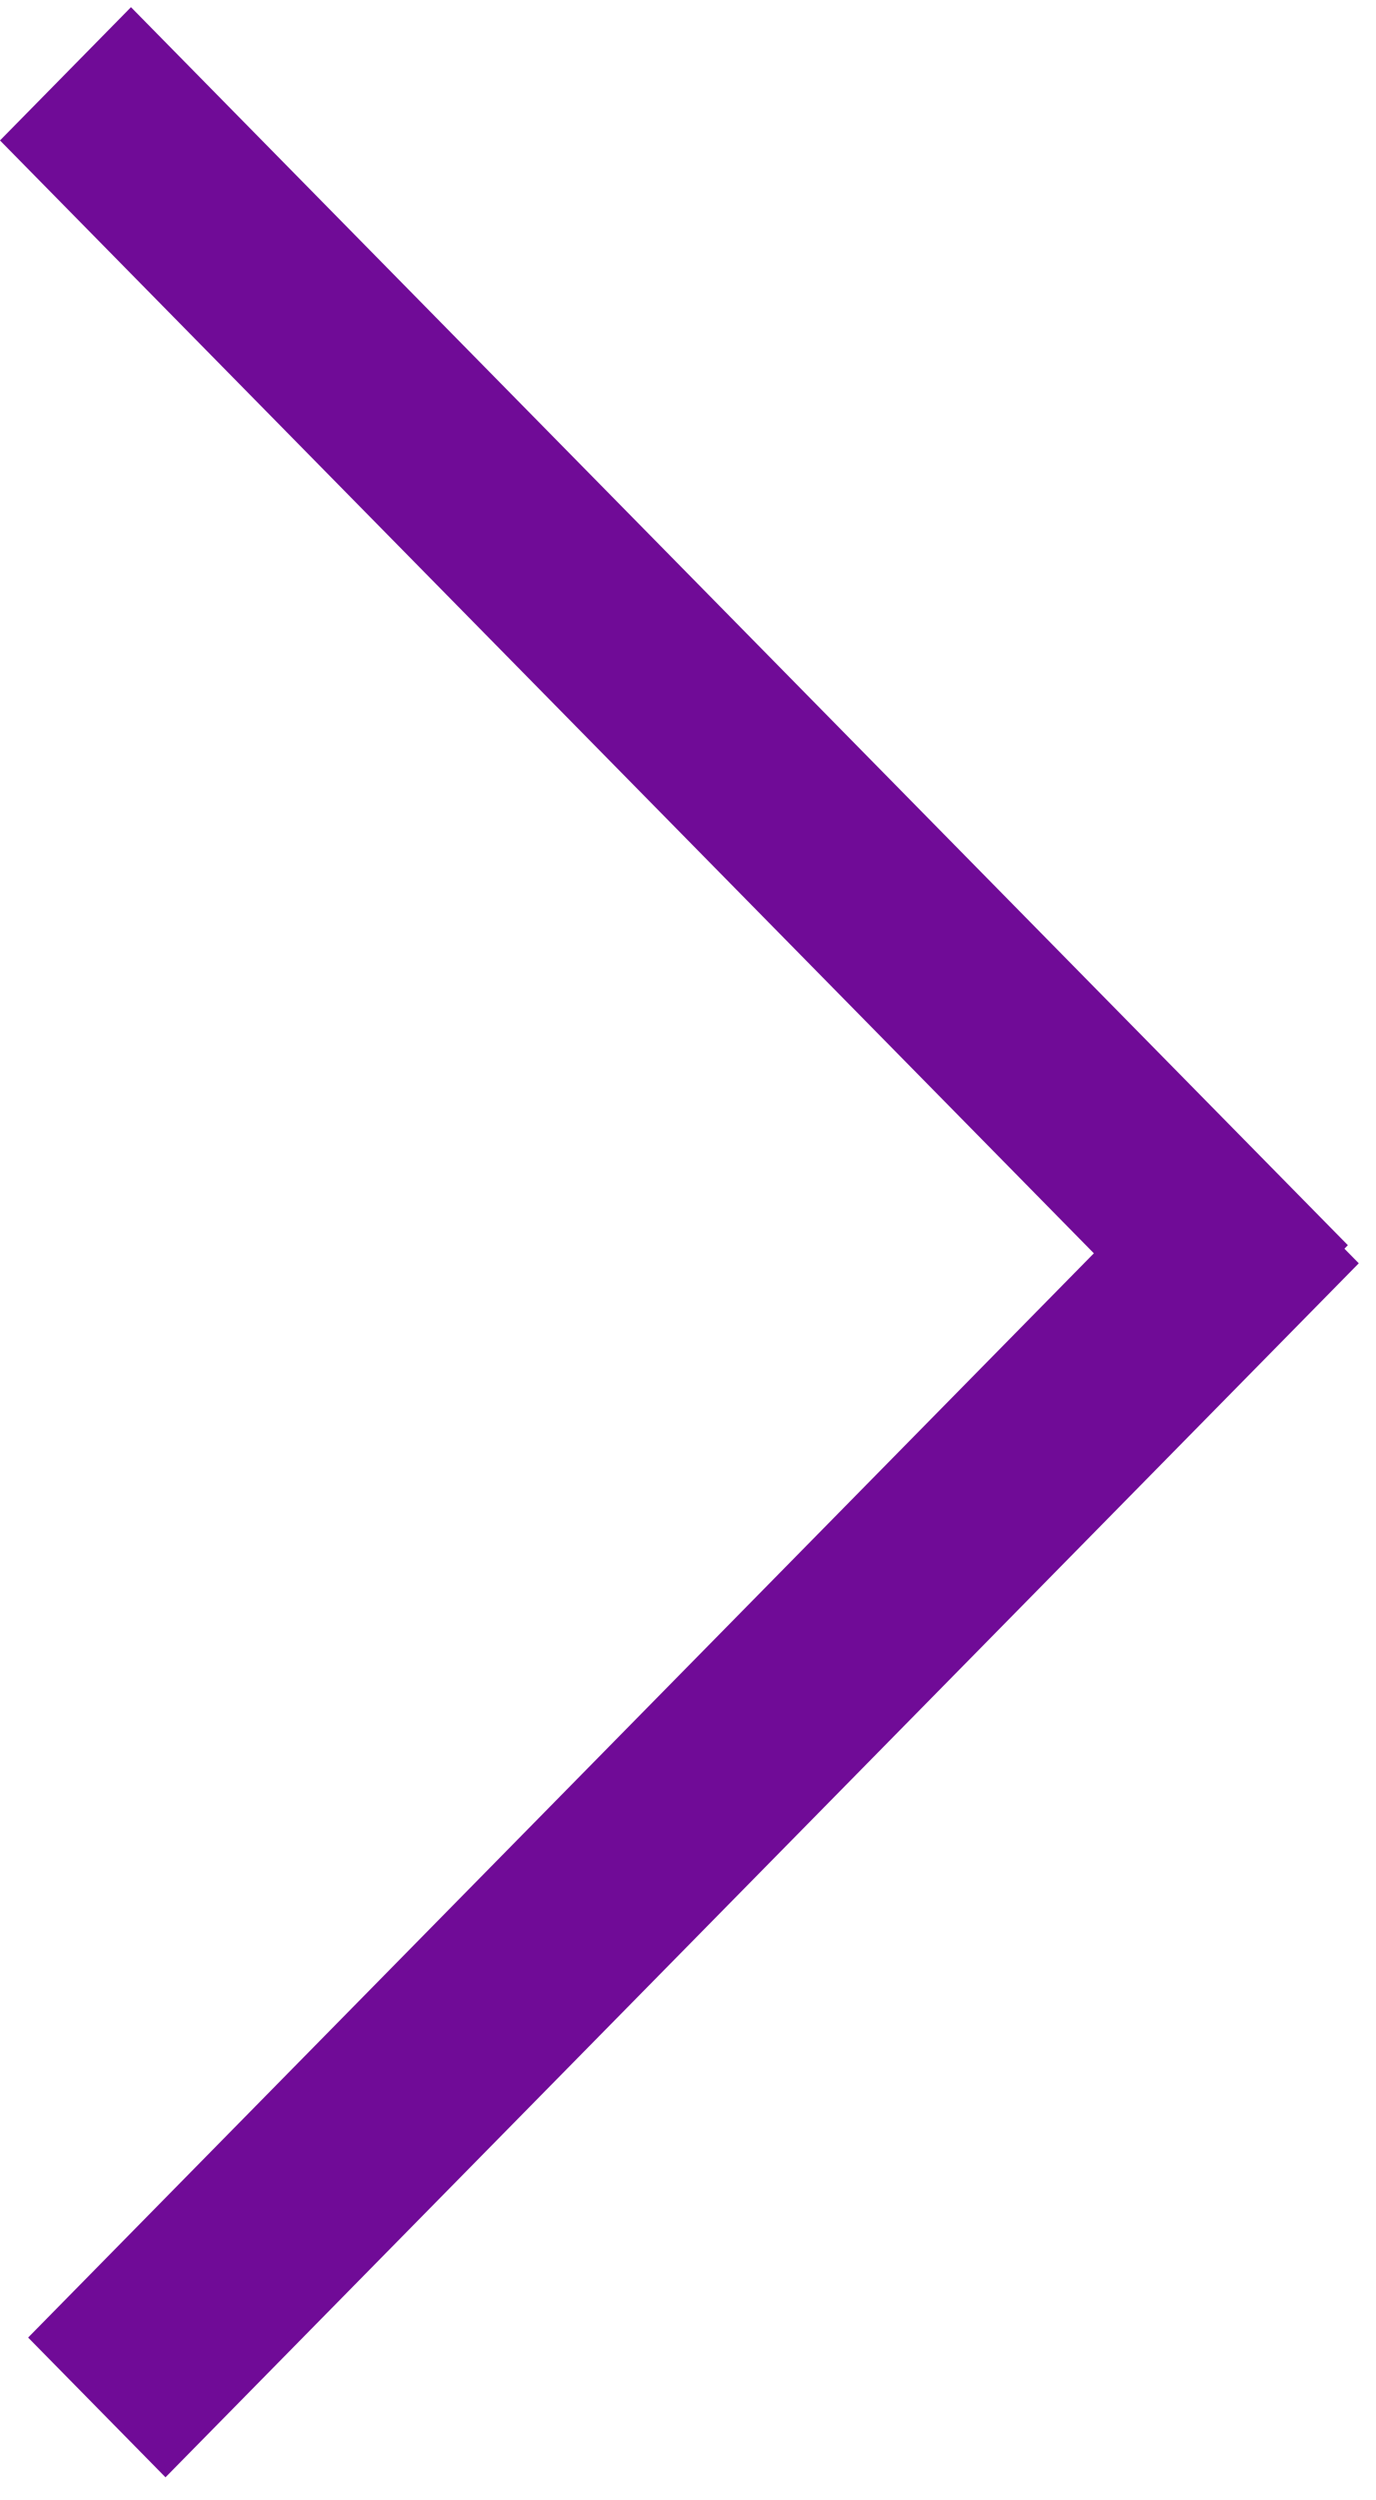 <svg width="49" height="89" viewBox="0 0 49 89" fill="none" xmlns="http://www.w3.org/2000/svg">
<rect width="6.654" height="61.817" transform="matrix(0.701 -0.713 0.701 0.713 0 5)" fill="#700B97"/>
<rect width="6.978" height="60.618" transform="matrix(0.701 0.713 -0.701 0.713 43.495 40)" fill="#700B97"/>
</svg>
